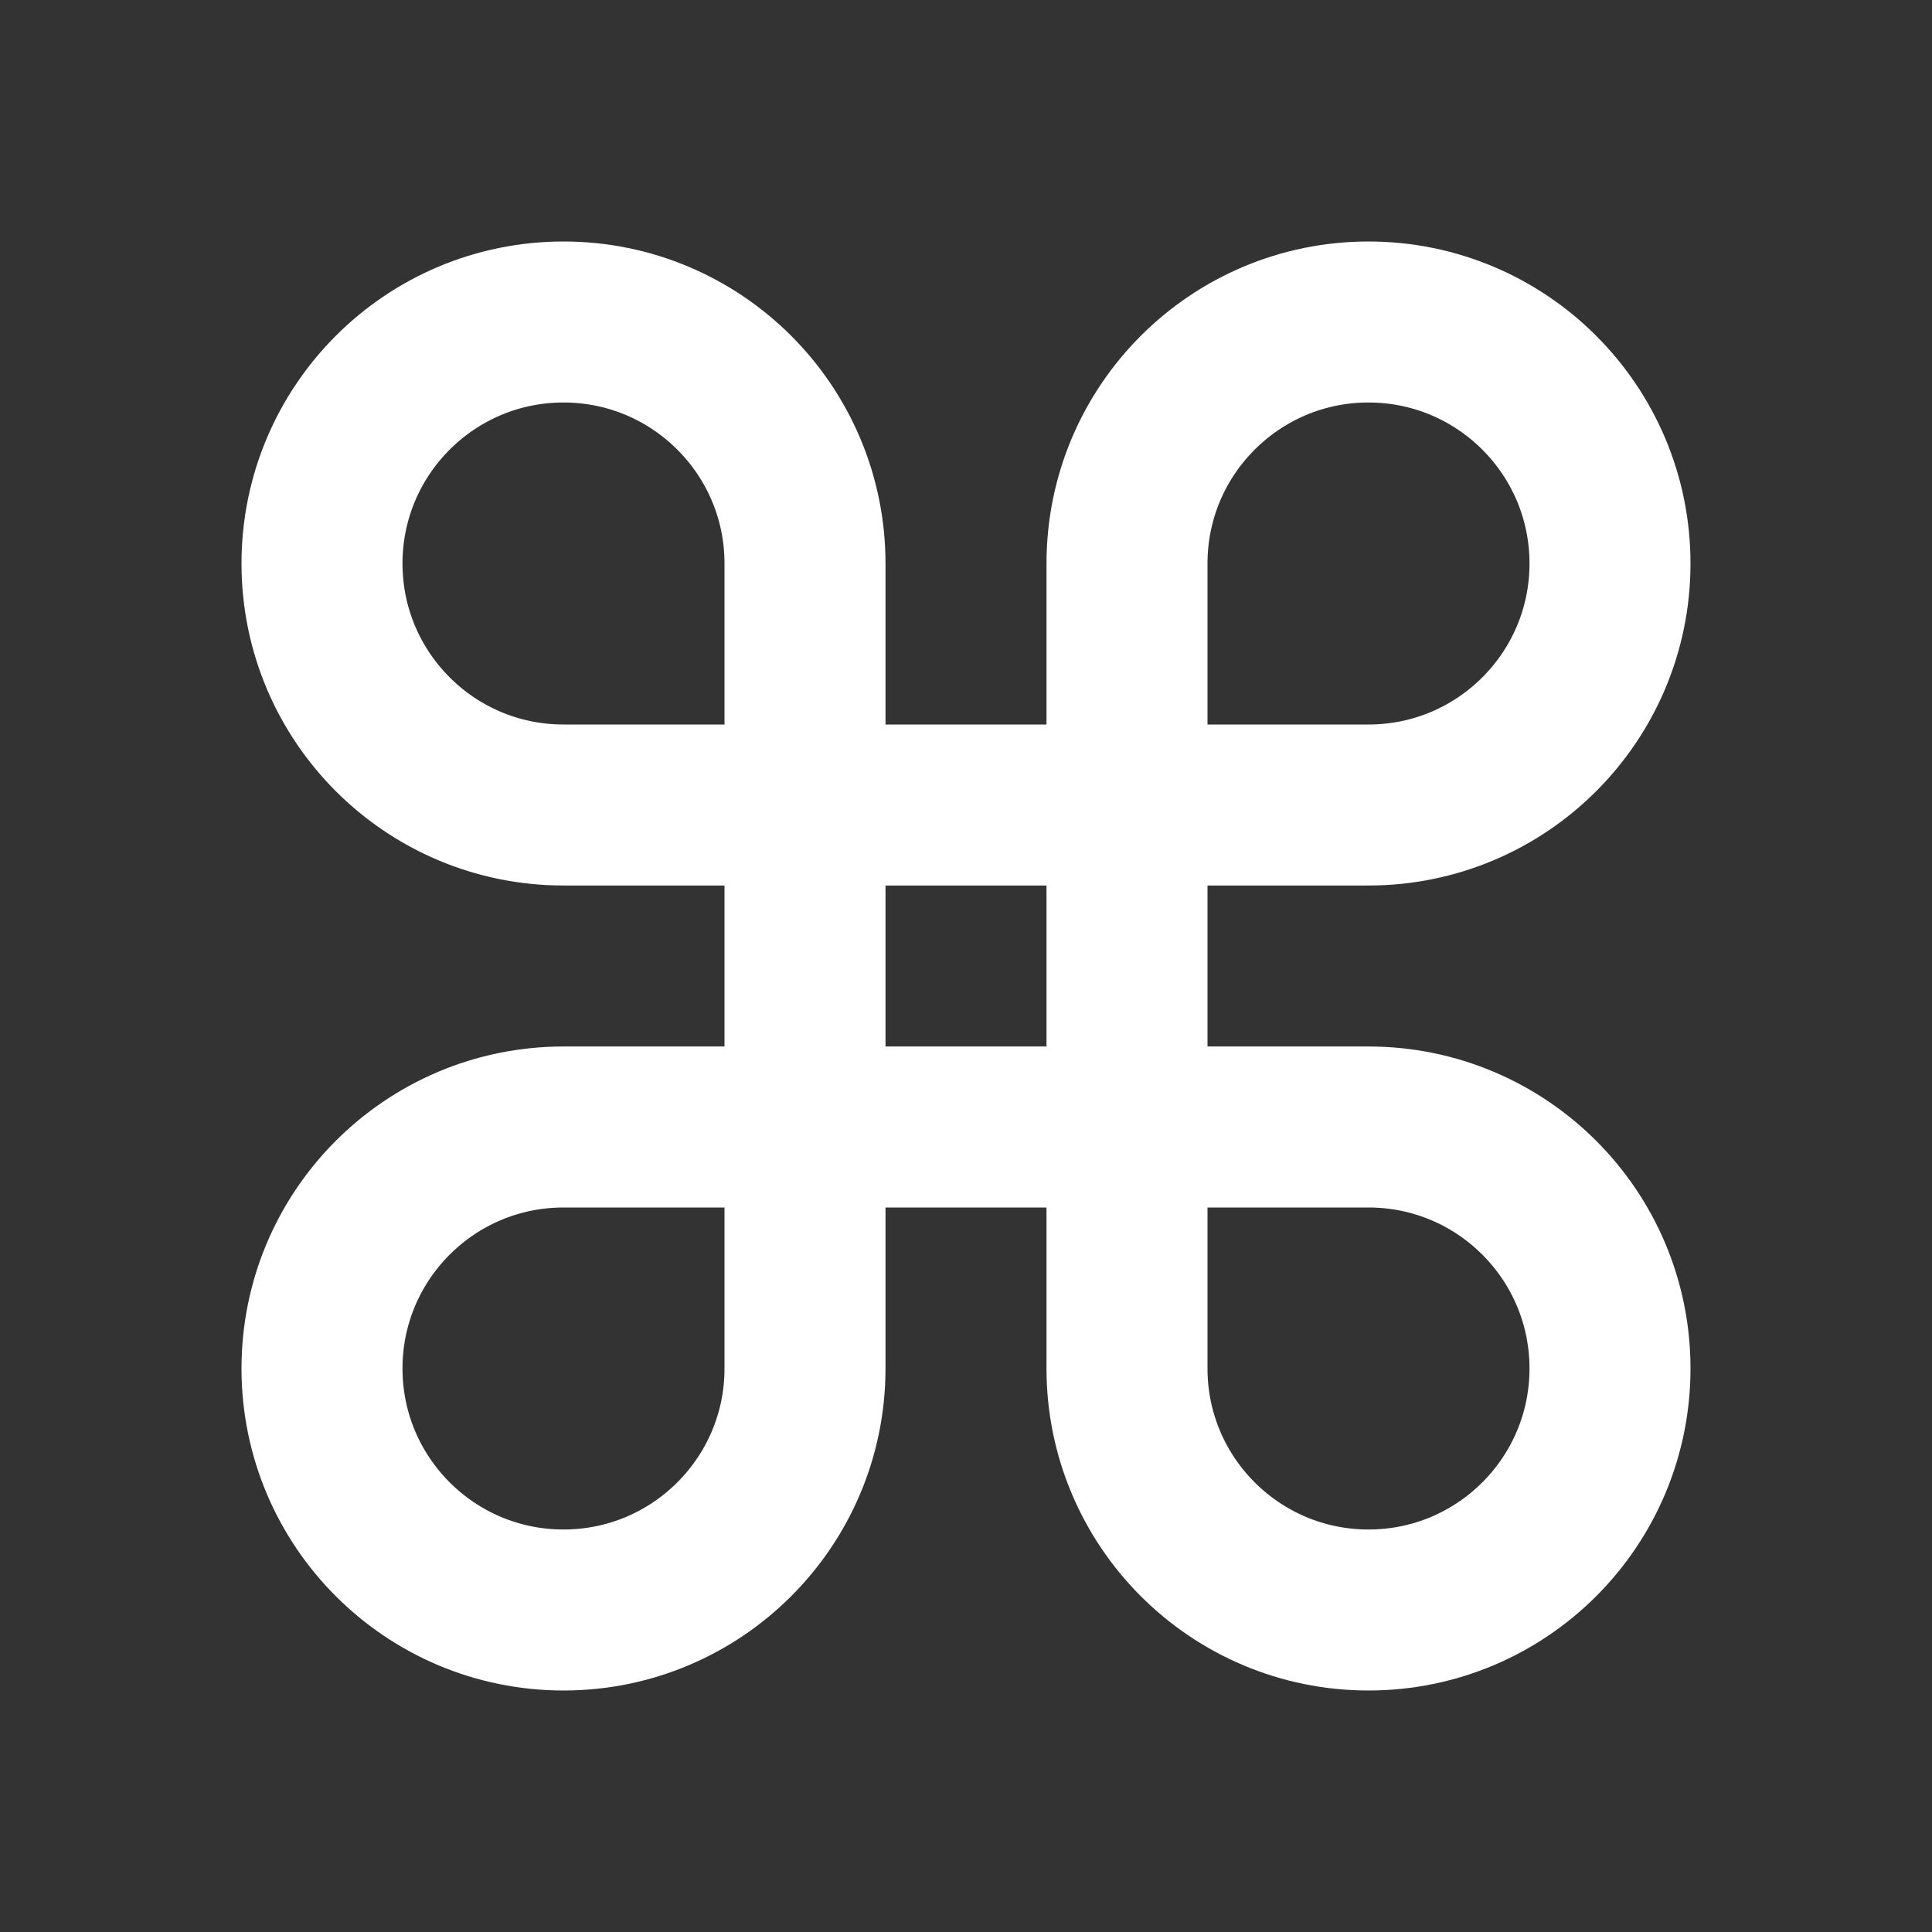 <!DOCTYPE svg PUBLIC "-//W3C//DTD SVG 1.1//EN" "http://www.w3.org/Graphics/SVG/1.1/DTD/svg11.dtd">
<!-- Uploaded to: SVG Repo, www.svgrepo.com, Transformed by: SVG Repo Mixer Tools -->
<svg width="800px" height="800px" viewBox="0 0 24 24" fill="none" xmlns="http://www.w3.org/2000/svg" stroke="#ffffff">
<rect x="0" y="0" width="24" height="24" fill="#333333" stroke="none"/>
<g id="SVGRepo_bgCarrier" stroke-width="0"/>
<g id="SVGRepo_tracerCarrier" stroke-linecap="round" stroke-linejoin="round"/>
<g id="SVGRepo_iconCarrier"> <path d="M10 10V7C10 5.343 8.657 4 7 4C5.343 4 4 5.343 4 7C4 8.657 5.343 10 7 10H10ZM10 10V14M10 10H14M10 14V17C10 18.657 8.657 20 7 20C5.343 20 4 18.657 4 17C4 15.343 5.343 14 7 14H10ZM10 14H14M14 10H17C18.657 10 20 8.657 20 7C20 5.343 18.657 4 17 4C15.343 4 14 5.343 14 7V10ZM14 10V14M14 14H17C18.657 14 20 15.343 20 17C20 18.657 18.657 20 17 20C15.343 20 14 18.657 14 17V14Z" stroke="#ffffff" stroke-width="2" stroke-linecap="round" stroke-linejoin="round"/> </g>
</svg>